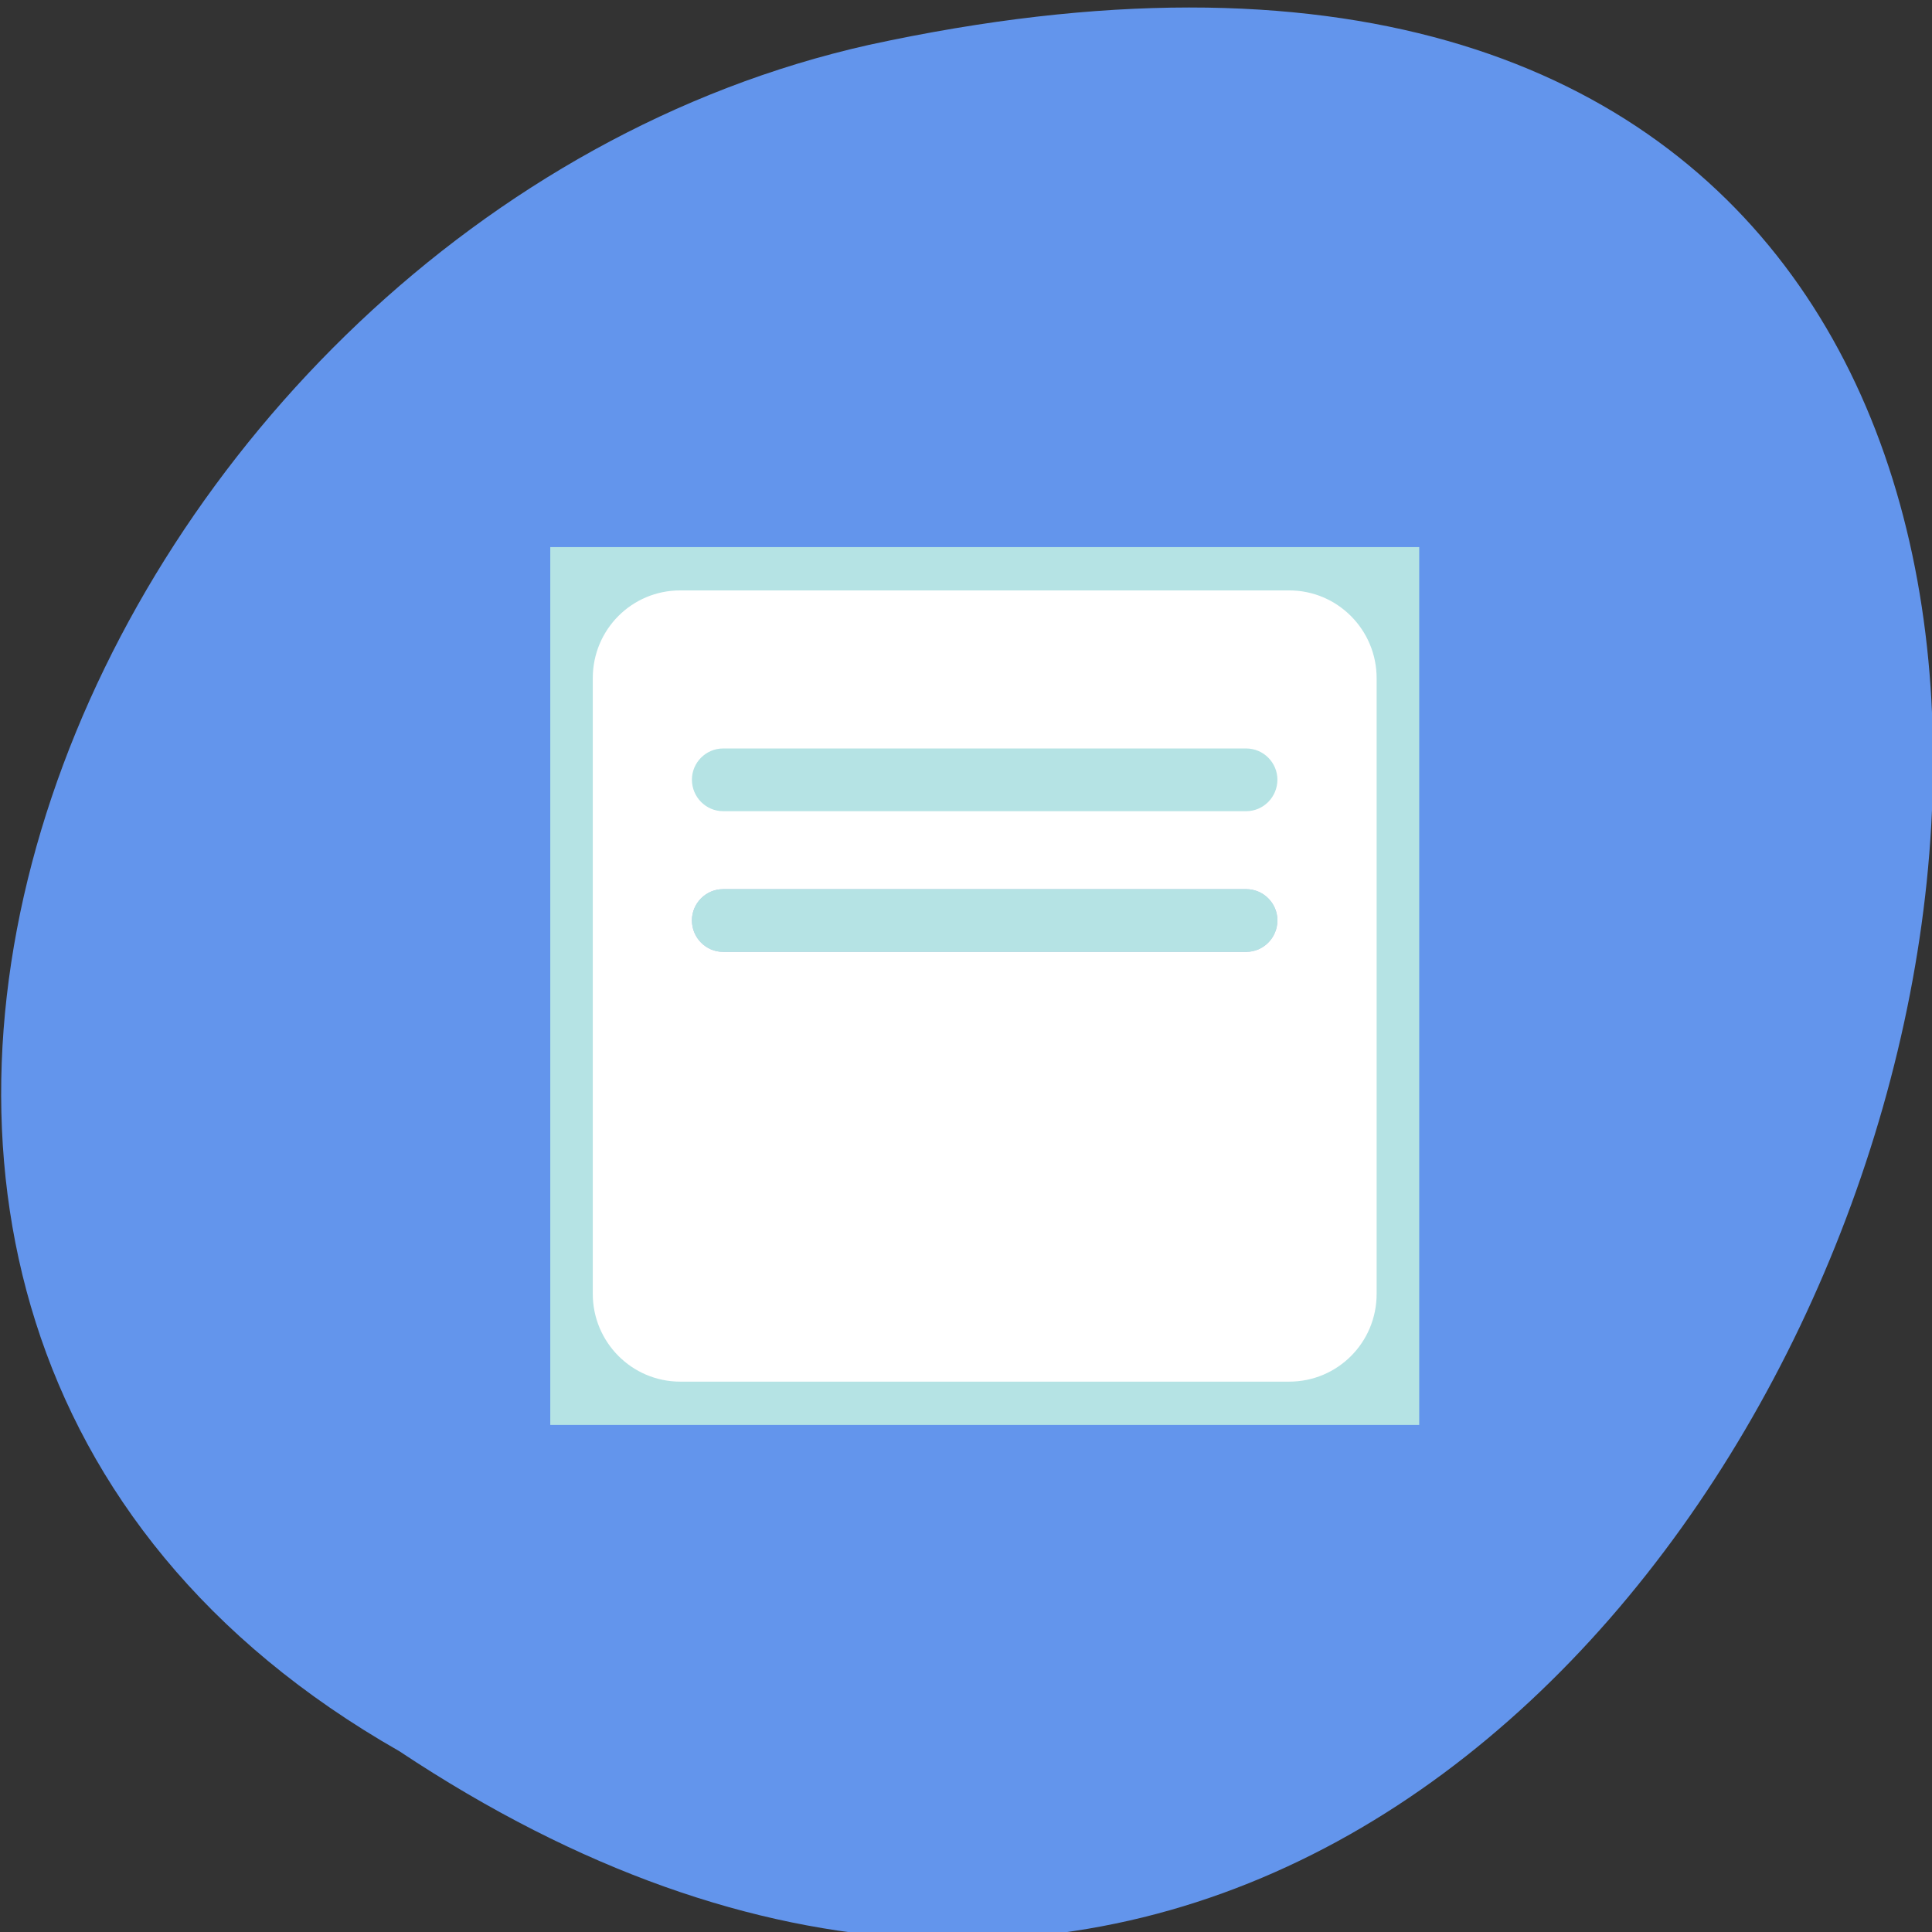 <svg xmlns="http://www.w3.org/2000/svg" viewBox="0 0 22 22"><rect x="0" y="0" width="22" height="22" fill="#333333" stroke="none"/><g fill="#fff"><path d="m 5.863 10.285 c -0.121 -0.125 -1.117 -2.551 -1.125 -2.75 c -0.012 -0.238 0.895 -0.891 2 -1.438 c 2.52 -1.246 5.898 -1.258 8.5 -0.031 c 0.754 0.352 2.074 1.184 2.187 1.375 c 0.031 0.055 -0.199 0.734 -0.516 1.508 c -0.316 0.77 -0.586 1.414 -0.598 1.43 c -0.016 0.012 -0.758 -0.23 -1.652 -0.539 l -1.625 -0.563 l -0.008 -1.063 l -0.012 -1.059 l -0.551 -0.105 c -0.625 -0.121 -2.344 -0.117 -2.922 0.008 l -0.383 0.082 v 1.059 l 0.004 1.059 l -1.621 0.543 c -0.891 0.301 -1.648 0.52 -1.68 0.484"/><g fill-rule="evenodd"><path d="m 14.07 10.664 h -1.051 c -0.277 0 -0.504 0.285 -0.504 0.637 v 0.332 c 0 0.352 0.227 0.637 0.504 0.637 h 1.051 c 0.277 0 0.5 -0.285 0.5 -0.637 v -0.332 c 0 -0.352 -0.223 -0.637 -0.5 -0.637"/><path d="m 11.695 10.652 h -1.055 c -0.277 0 -0.5 0.285 -0.5 0.633 v 0.336 c 0 0.352 0.223 0.637 0.5 0.637 h 1.055 c 0.273 0 0.5 -0.285 0.5 -0.637 v -0.336 c 0 -0.348 -0.227 -0.633 -0.5 -0.633"/><path d="m 9.328 10.625 h -1.055 c -0.277 0 -0.5 0.285 -0.5 0.637 v 0.332 c 0 0.352 0.223 0.637 0.5 0.637 h 1.055 c 0.273 0 0.5 -0.285 0.5 -0.637 v -0.332 c 0 -0.352 -0.227 -0.637 -0.5 -0.637"/><path d="m 14.06 12.703 h -1.055 c -0.277 0 -0.5 0.285 -0.5 0.637 v 0.332 c 0 0.352 0.223 0.637 0.5 0.637 h 1.055 c 0.277 0 0.5 -0.285 0.5 -0.637 v -0.332 c 0 -0.352 -0.223 -0.637 -0.5 -0.637"/><path d="m 11.68 12.691 h -1.051 c -0.277 0 -0.5 0.285 -0.5 0.637 v 0.332 c 0 0.352 0.223 0.637 0.5 0.637 h 1.051 c 0.277 0 0.5 -0.285 0.5 -0.637 v -0.332 c 0 -0.352 -0.223 -0.637 -0.5 -0.637"/><path d="m 9.316 12.664 h -1.055 c -0.277 0 -0.5 0.285 -0.5 0.637 v 0.332 c 0 0.352 0.223 0.637 0.5 0.637 h 1.055 c 0.273 0 0.5 -0.285 0.5 -0.637 v -0.332 c 0 -0.352 -0.227 -0.637 -0.5 -0.637"/><path d="m 14.07 14.742 h -1.051 c -0.277 0 -0.5 0.285 -0.5 0.633 v 0.336 c 0 0.352 0.223 0.637 0.5 0.637 h 1.051 c 0.277 0 0.5 -0.285 0.5 -0.637 v -0.336 c 0 -0.348 -0.223 -0.633 -0.5 -0.633"/><path d="m 11.691 14.73 h -1.055 c -0.277 0 -0.5 0.285 -0.5 0.633 v 0.336 c 0 0.352 0.223 0.637 0.5 0.637 h 1.055 c 0.277 0 0.5 -0.285 0.5 -0.637 v -0.336 c 0 -0.348 -0.223 -0.633 -0.5 -0.633"/><path d="m 9.328 14.703 h -1.055 c -0.277 0 -0.5 0.285 -0.5 0.637 v 0.332 c 0 0.352 0.223 0.637 0.5 0.637 h 1.055 c 0.273 0 0.5 -0.285 0.5 -0.637 v -0.332 c 0 -0.352 -0.227 -0.637 -0.5 -0.637"/></g></g><path d="m 4.547 19.941 c 16.539 10.996 26.727 -24.07 5.348 -19.43 c -8.836 1.98 -14.199 14.387 -5.348 19.43" fill="#6395ec"/><path d="m 6.266 6.23 h 9.895 v 9.996 h -9.895" fill="#b5e3e4"/><path d="m 7.746 6.723 h 6.934 c 0.551 0 0.996 0.449 0.996 1 v 7.01 c 0 0.555 -0.445 1 -0.996 1 h -6.934 c -0.551 0 -0.996 -0.449 -0.996 -1 v -7.01 c 0 -0.555 0.445 -1 0.996 -1" fill="#fff"/><path d="m 8.234 8.523 h 5.957 c 0.195 0 0.355 0.16 0.355 0.355 c 0 0.199 -0.16 0.359 -0.355 0.359 h -5.957 c -0.195 0 -0.355 -0.16 -0.355 -0.359 c 0 -0.195 0.16 -0.355 0.355 -0.355" fill="#b5e3e4"/><path d="m 8.234 10.125 h 5.957 c 0.195 0 0.355 0.16 0.355 0.355 c 0 0.199 -0.16 0.359 -0.355 0.359 h -5.957 c -0.195 0 -0.355 -0.16 -0.355 -0.359 c 0 -0.195 0.16 -0.355 0.355 -0.355" fill="#b7c1e3"/><path d="m 8.234 10.125 h 5.957 c 0.195 0 0.355 0.16 0.355 0.355 c 0 0.199 -0.16 0.359 -0.355 0.359 h -5.957 c -0.195 0 -0.355 -0.16 -0.355 -0.359 c 0 -0.195 0.16 -0.355 0.355 -0.355" fill="#b5e3e4"/></svg>